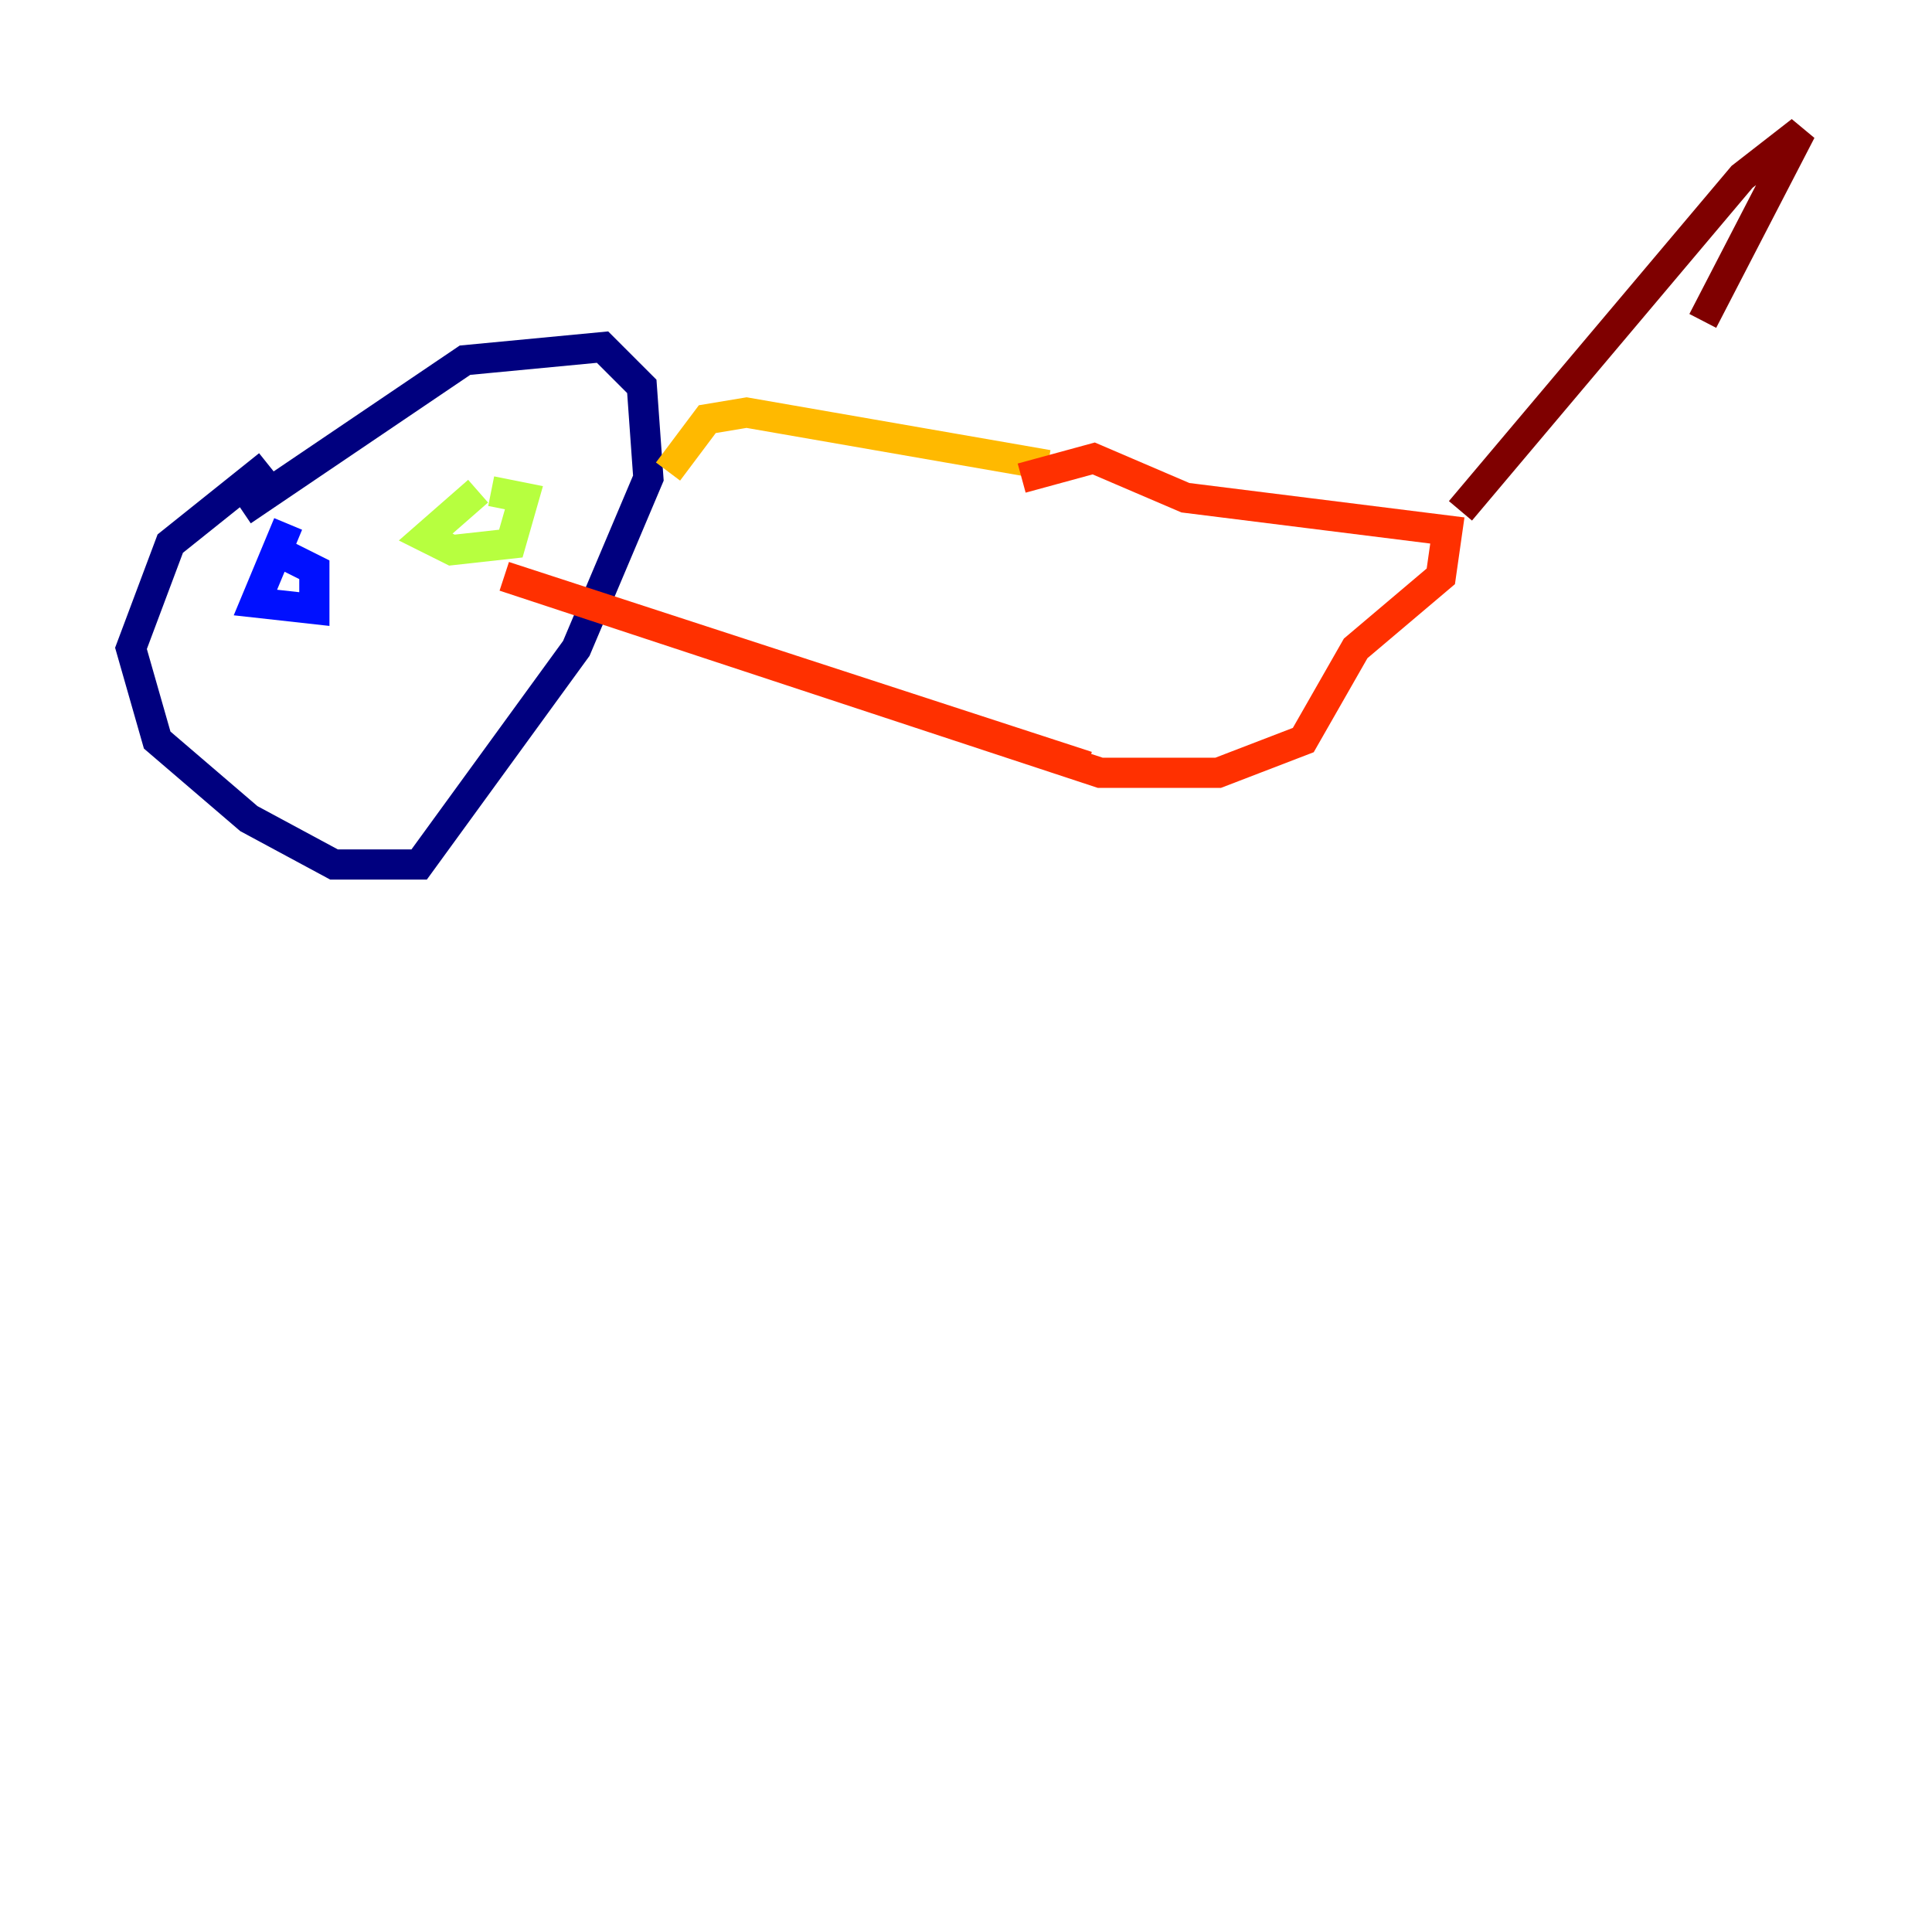 <?xml version="1.0" encoding="utf-8" ?>
<svg baseProfile="tiny" height="128" version="1.2" viewBox="0,0,128,128" width="128" xmlns="http://www.w3.org/2000/svg" xmlns:ev="http://www.w3.org/2001/xml-events" xmlns:xlink="http://www.w3.org/1999/xlink"><defs /><polyline fill="none" points="17.79,30.807 11.281,36.014 8.678,42.956 10.414,49.031 16.488,54.237 22.129,57.275 27.77,57.275 38.183,42.956 42.956,31.675 42.522,25.6 39.919,22.997 30.807,23.864 16.054,33.844" stroke="#00007f" stroke-width="2" /><polyline fill="none" points="19.091,34.712 16.922,39.919 20.827,40.352 20.827,37.749 18.224,36.447" stroke="#0010ff" stroke-width="2" /><polyline fill="none" points="33.41,31.675 33.41,31.675" stroke="#00a4ff" stroke-width="2" /><polyline fill="none" points="33.41,31.675 33.41,31.675" stroke="#3fffb7" stroke-width="2" /><polyline fill="none" points="31.675,32.542 28.203,35.58 29.939,36.447 33.844,36.014 34.712,32.976 32.542,32.542" stroke="#b7ff3f" stroke-width="2" /><polyline fill="none" points="44.258,31.241 46.861,27.77 49.464,27.336 69.424,30.807" stroke="#ffb900" stroke-width="2" /><polyline fill="none" points="67.688,31.675 72.461,30.373 78.536,32.976 95.891,35.146 95.458,38.183 89.817,42.956 86.346,49.031 80.705,51.2 72.895,51.2 33.41,38.183 72.027,50.766" stroke="#ff3000" stroke-width="2" /><polyline fill="none" points="96.759,33.844 115.417,11.715 119.322,8.678 112.814,21.261" stroke="#7f0000" stroke-width="2" /></svg>